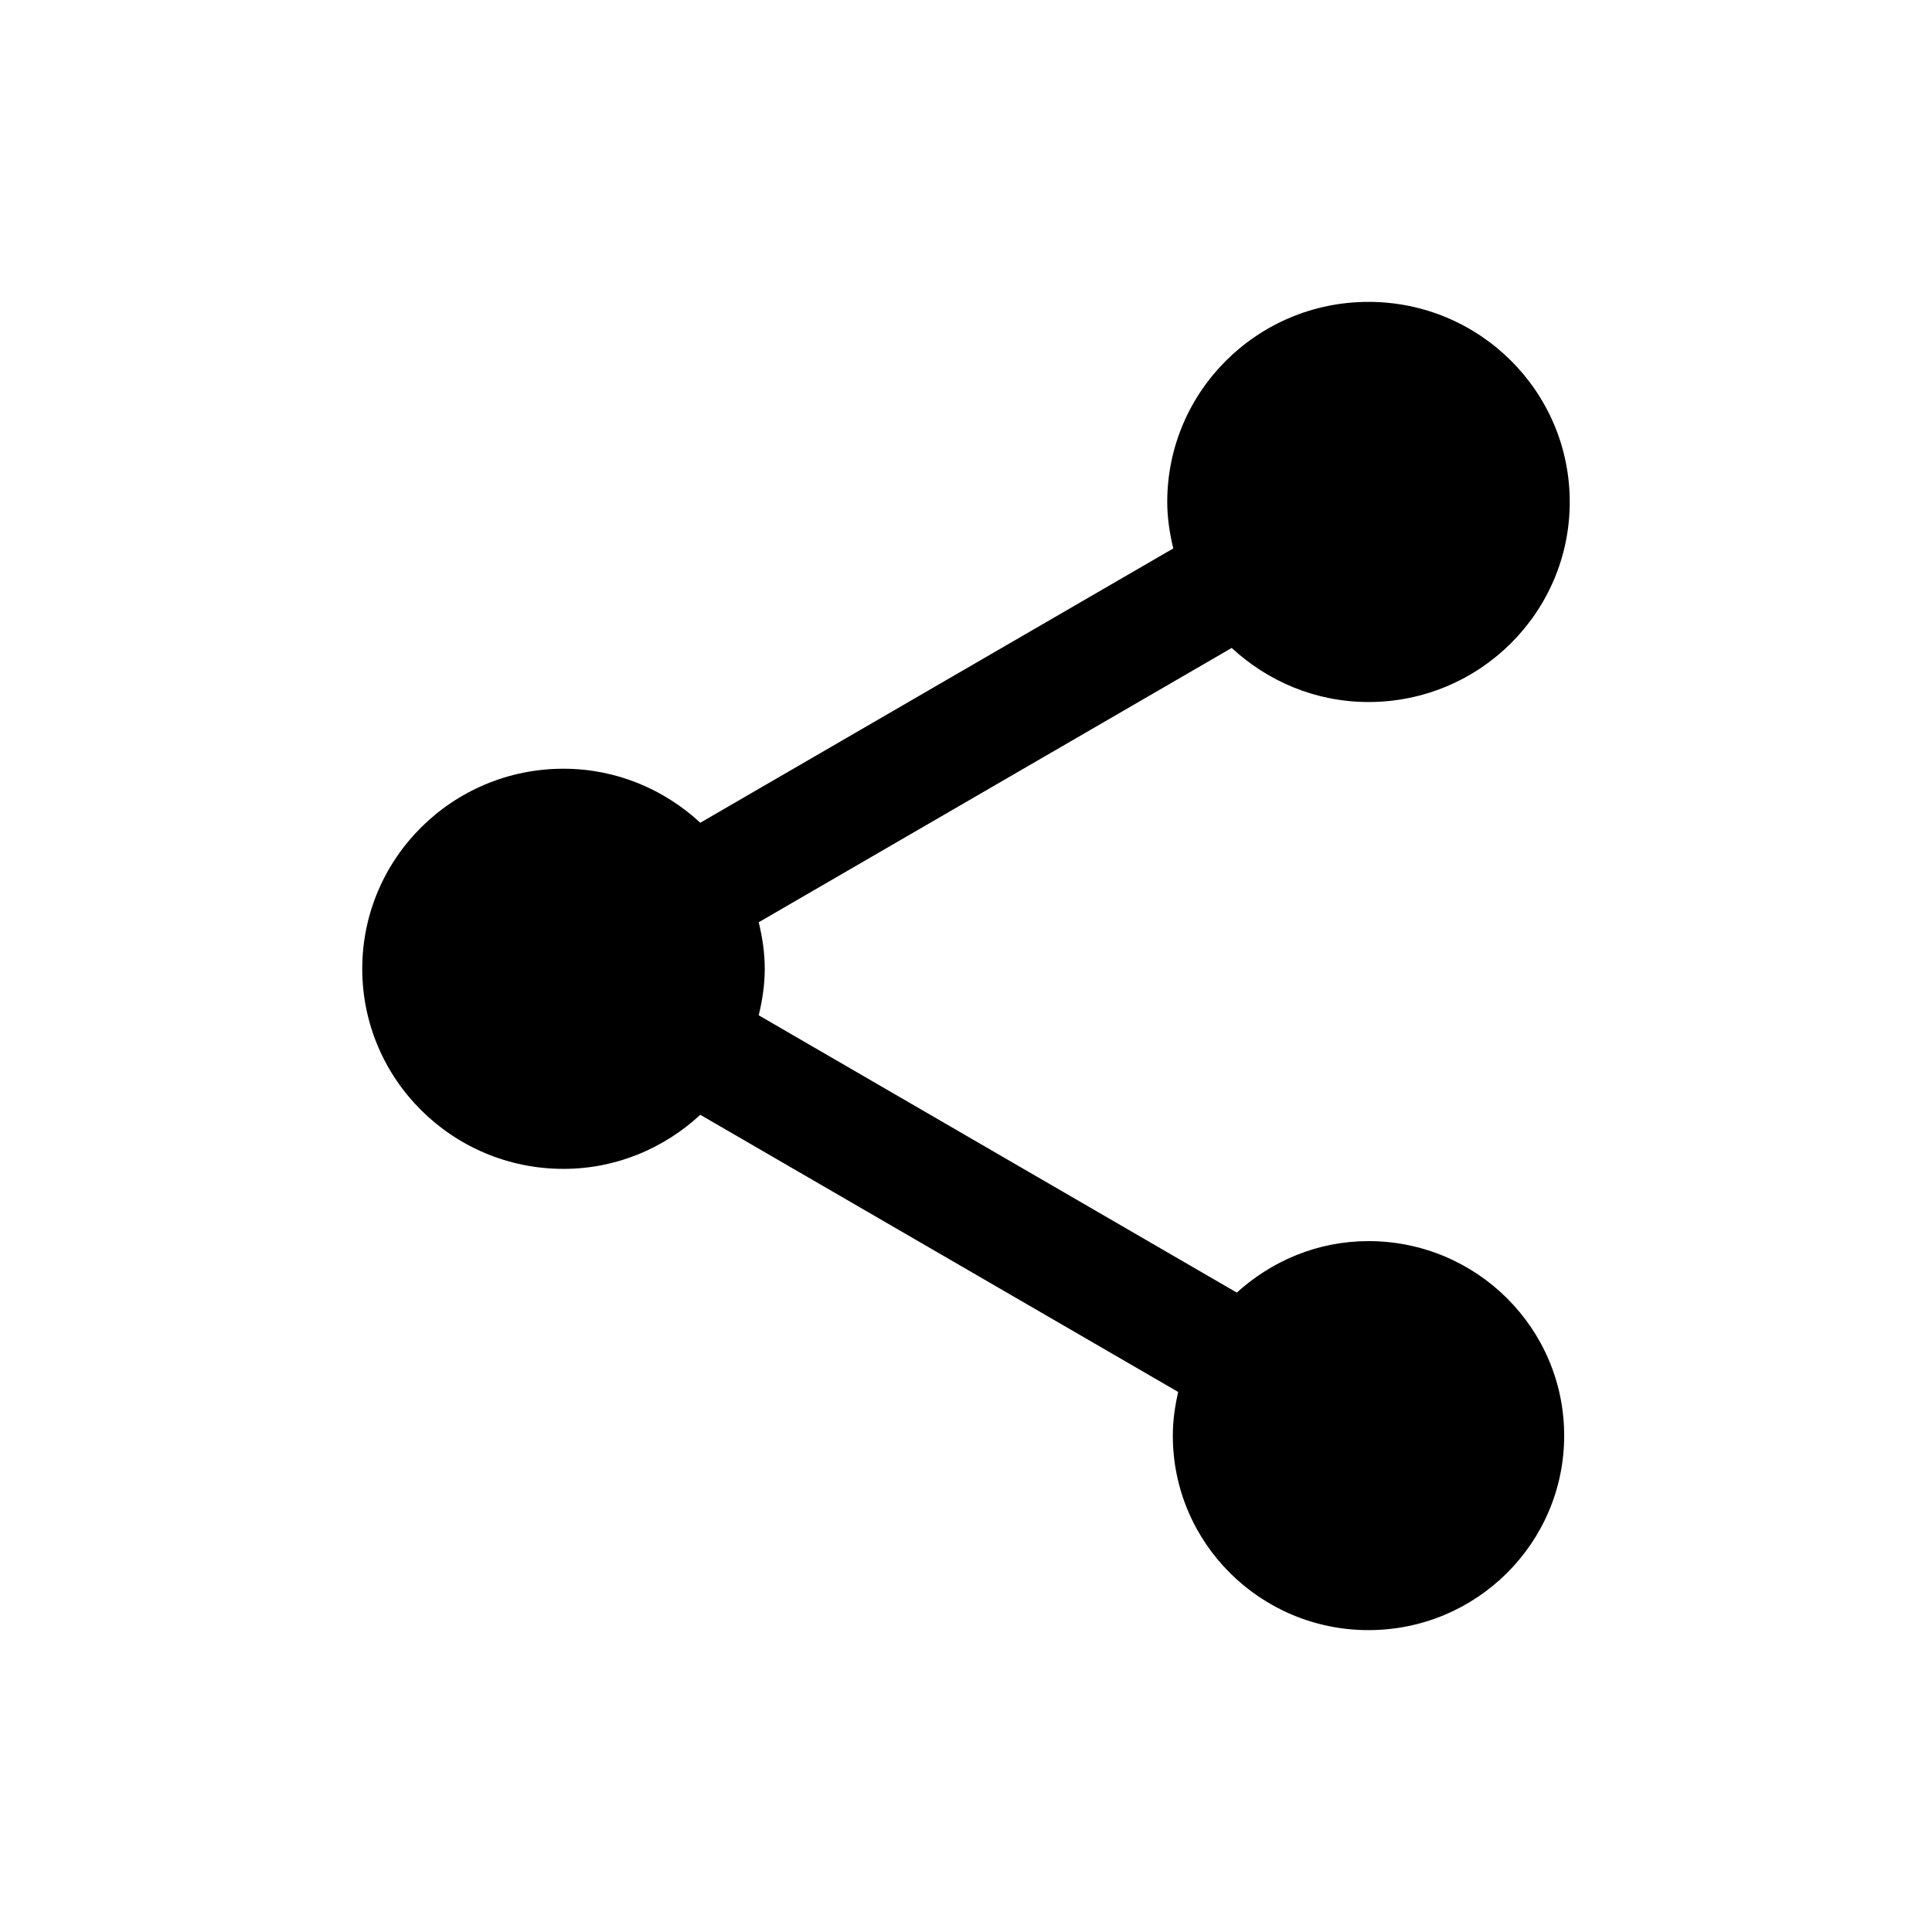 <svg width="128" height="128" viewBox="0 0 128 128" xmlns="http://www.w3.org/2000/svg">
<path d="M90.667 82.227C87.293 82.227 84.253 83.539 81.942 85.638L50.267 67.265C50.507 66.271 50.667 65.251 50.667 64.186C50.667 63.116 50.507 62.096 50.267 61.102L81.604 42.928C83.987 45.133 87.156 46.511 90.667 46.511C98.027 46.511 104 40.573 104 33.256C104 25.934 98.027 20 90.667 20C83.307 20 77.333 25.934 77.333 33.256C77.333 34.321 77.493 35.341 77.733 36.335L46.396 54.509C44.013 52.304 40.844 50.93 37.333 50.93C29.973 50.93 24 56.864 24 64.186C24 71.503 29.973 77.441 37.333 77.441C40.844 77.441 44.013 76.063 46.396 73.858L78.058 92.221C77.844 93.154 77.702 94.112 77.702 95.115C77.702 102.229 83.511 108 90.667 108C97.822 108 103.631 102.229 103.631 95.115C103.631 87.997 97.822 82.227 90.667 82.227Z" />
</svg>
